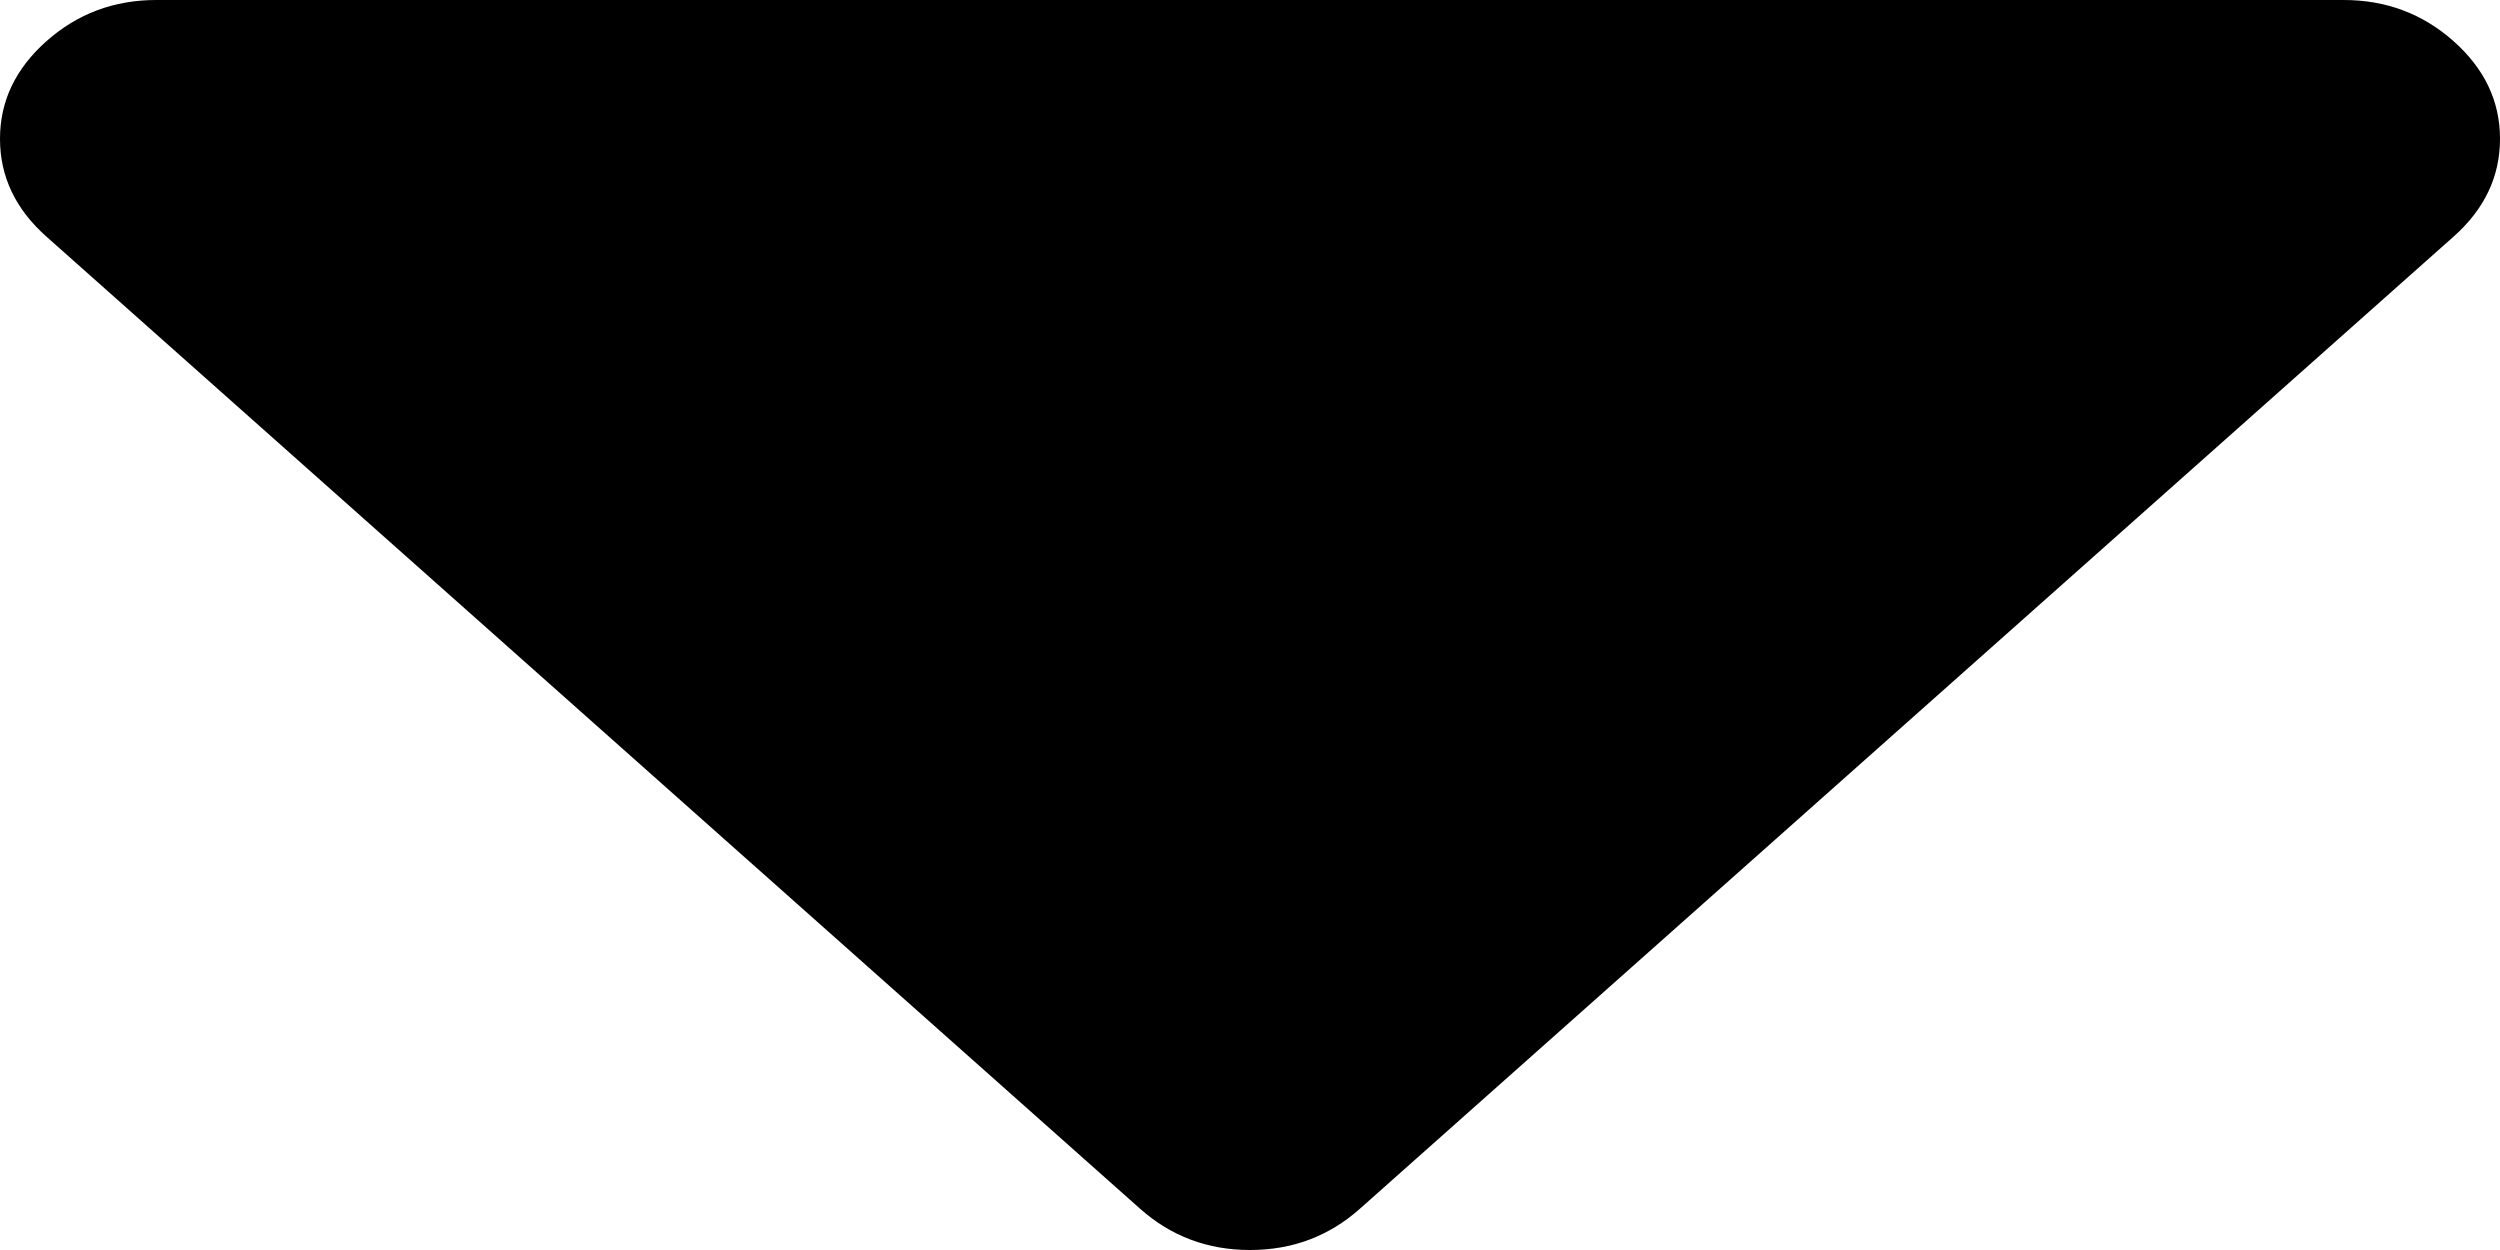 ﻿<?xml version="1.0" encoding="utf-8"?>
<svg version="1.1" xmlns:xlink="http://www.w3.org/1999/xlink" width="24px" height="12px" xmlns="http://www.w3.org/2000/svg">
  <g transform="matrix(1 0 0 1 -1214 -773 )">
    <path d="M 23.555 0.396  C 23.852 0.66  24 0.972  24 1.333  C 24 1.694  23.852 2.007  23.555 2.271  L 13.055 11.604  C 12.758 11.868  12.406 12  12 12  C 11.594 12  11.242 11.868  10.945 11.604  L 0.445 2.271  C 0.148 2.007  0 1.694  0 1.333  C 0 0.972  0.148 0.66  0.445 0.396  C 0.742 0.132  1.094 0  1.5 0  L 22.5 0  C 22.906 0  23.258 0.132  23.555 0.396  Z " fill-rule="nonzero" fill="#000000" stroke="none" transform="matrix(1 0 0 1 1214 773 )" />
  </g>
</svg>